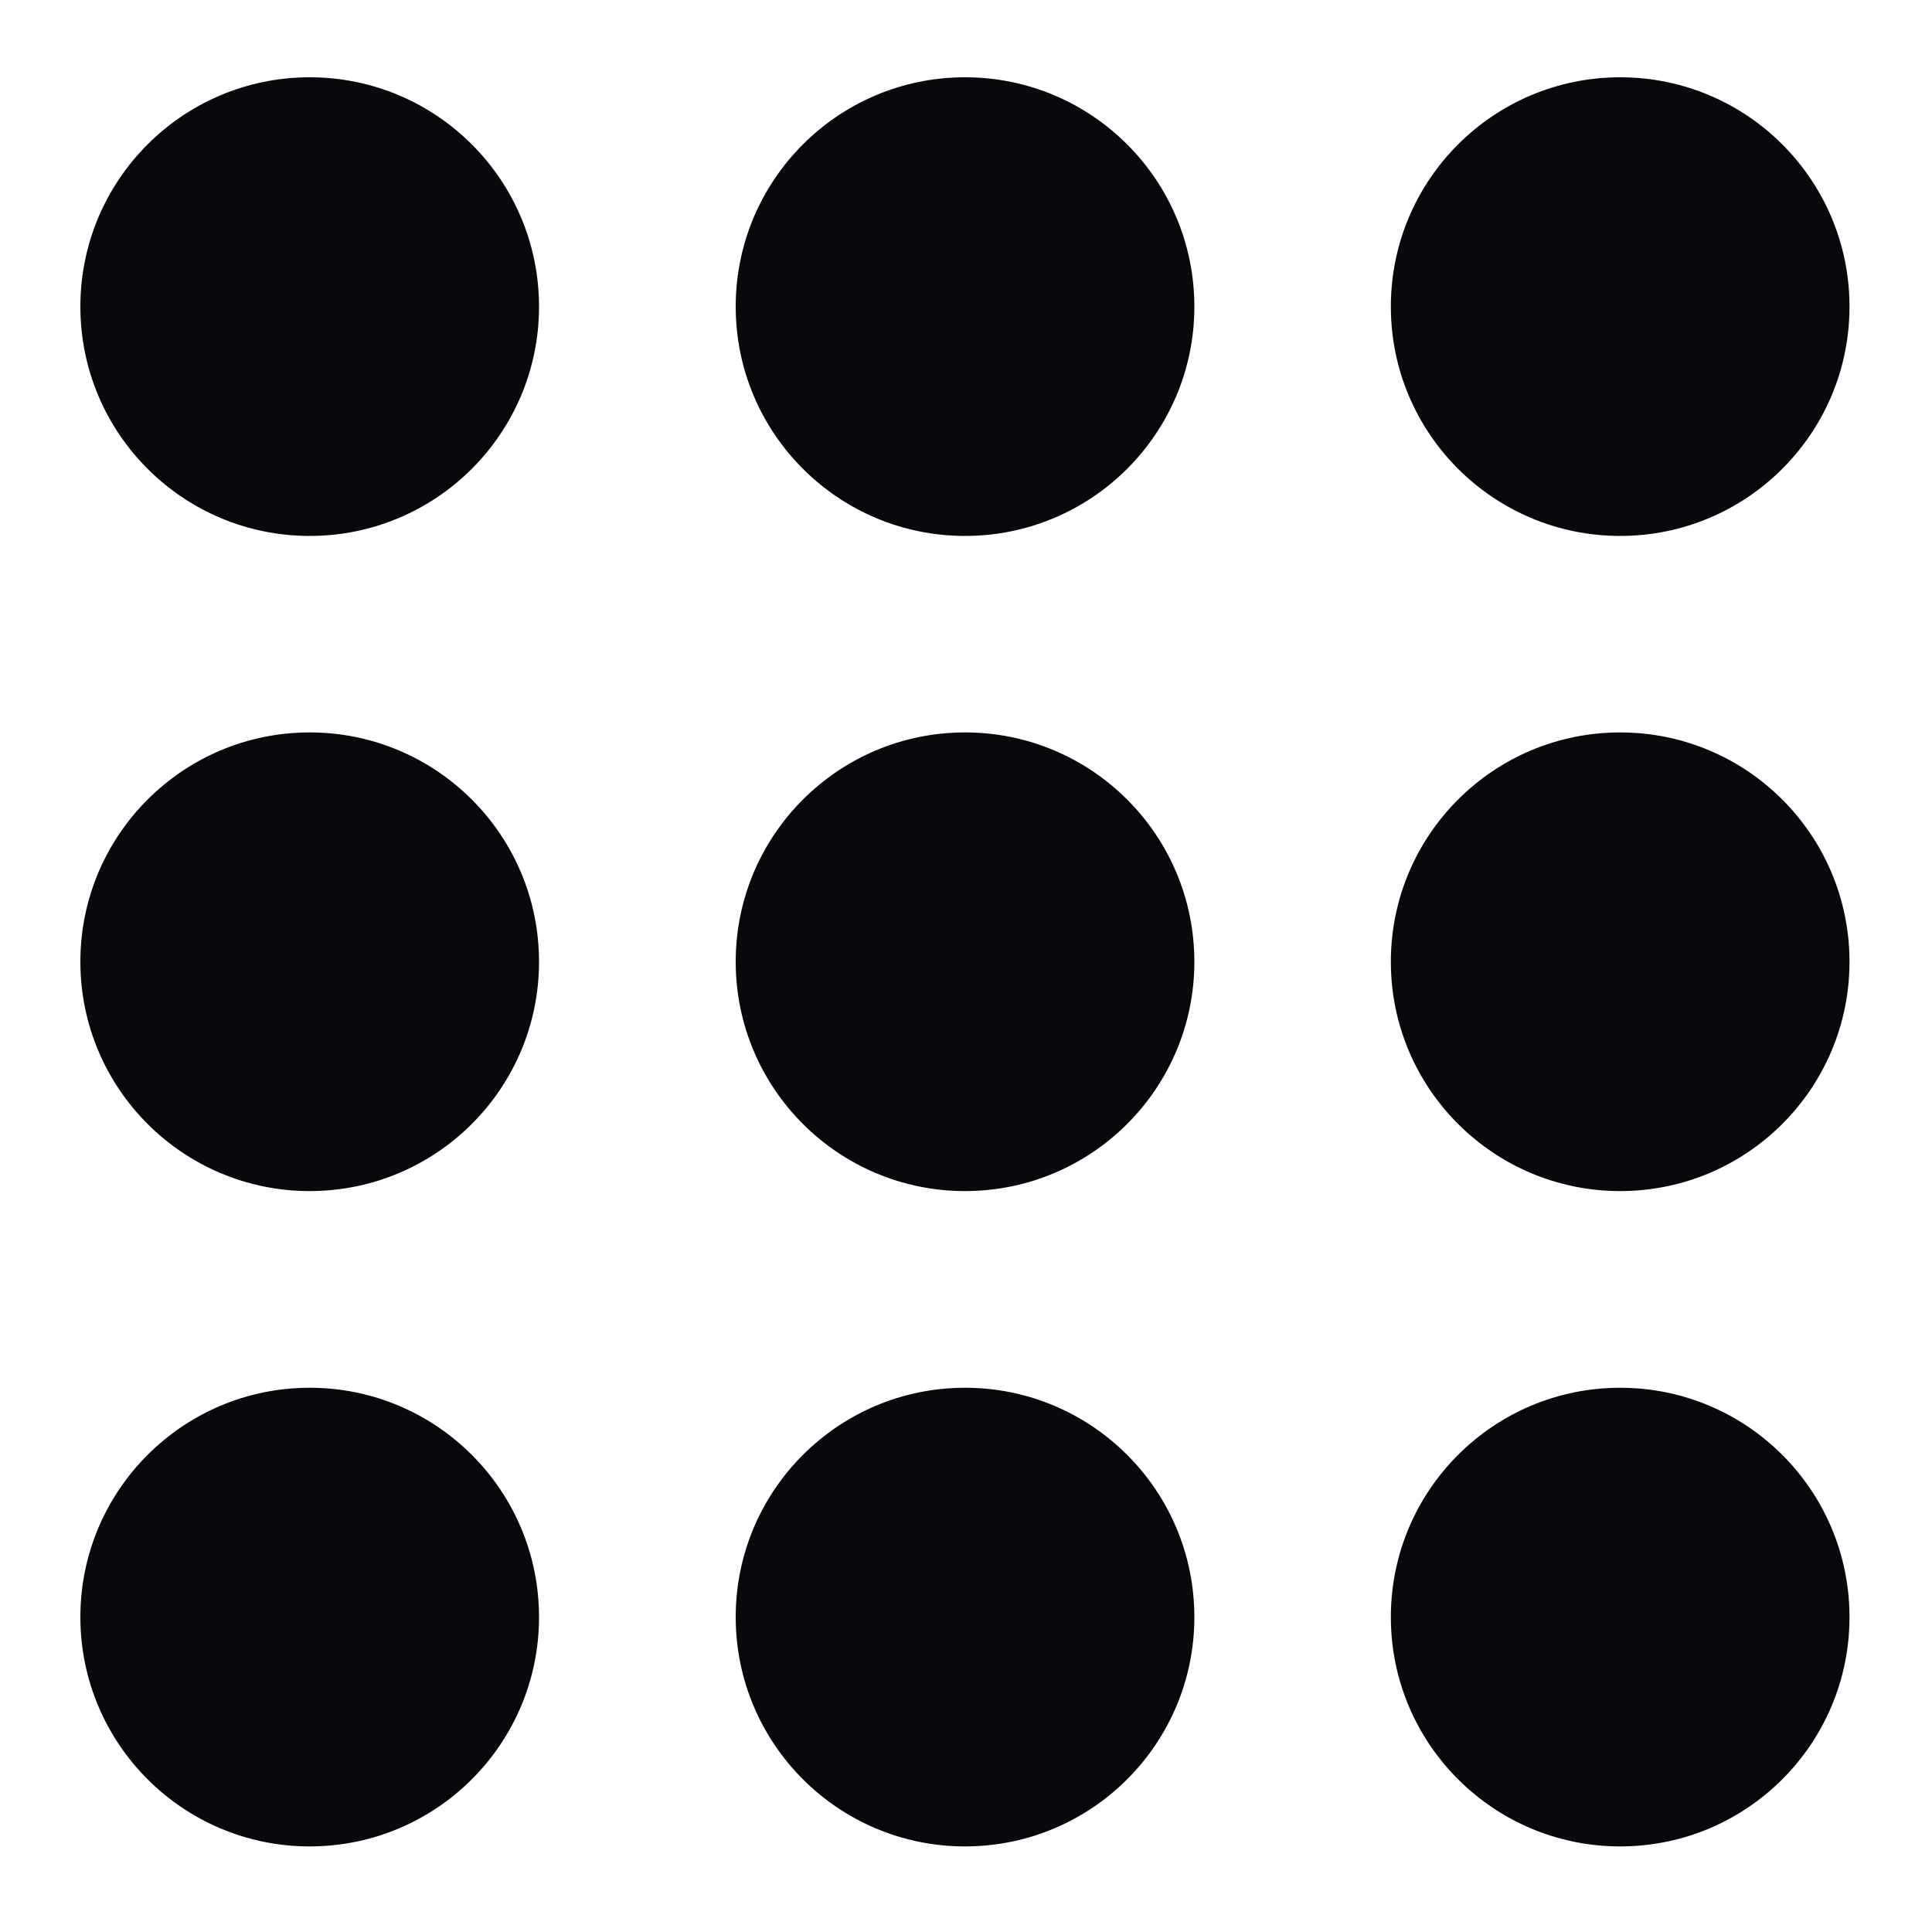 <svg id="Layer_1" data-name="Layer 1" xmlns="http://www.w3.org/2000/svg" viewBox="0 0 100 100"><defs><style>.cls-1{fill:#07090c;}</style></defs><title>Untitled-1</title><circle id="Ellipse_4" data-name="Ellipse 4" class="cls-1" cx="16.03" cy="83.7" r="11.87"/><circle id="Ellipse_5" data-name="Ellipse 5" class="cls-1" cx="49.95" cy="83.7" r="11.87"/><circle id="Ellipse_6" data-name="Ellipse 6" class="cls-1" cx="83.86" cy="83.7" r="11.87"/><circle id="Ellipse_7" data-name="Ellipse 7" class="cls-1" cx="16.03" cy="49.78" r="11.87"/><circle id="Ellipse_8" data-name="Ellipse 8" class="cls-1" cx="49.95" cy="49.78" r="11.87"/><circle id="Ellipse_9" data-name="Ellipse 9" class="cls-1" cx="83.86" cy="49.78" r="11.87"/><circle id="Ellipse_10" data-name="Ellipse 10" class="cls-1" cx="16.03" cy="15.87" r="11.87"/><circle id="Ellipse_11" data-name="Ellipse 11" class="cls-1" cx="49.95" cy="15.87" r="11.87"/><circle id="Ellipse_12" data-name="Ellipse 12" class="cls-1" cx="83.86" cy="15.87" r="11.87"/></svg>